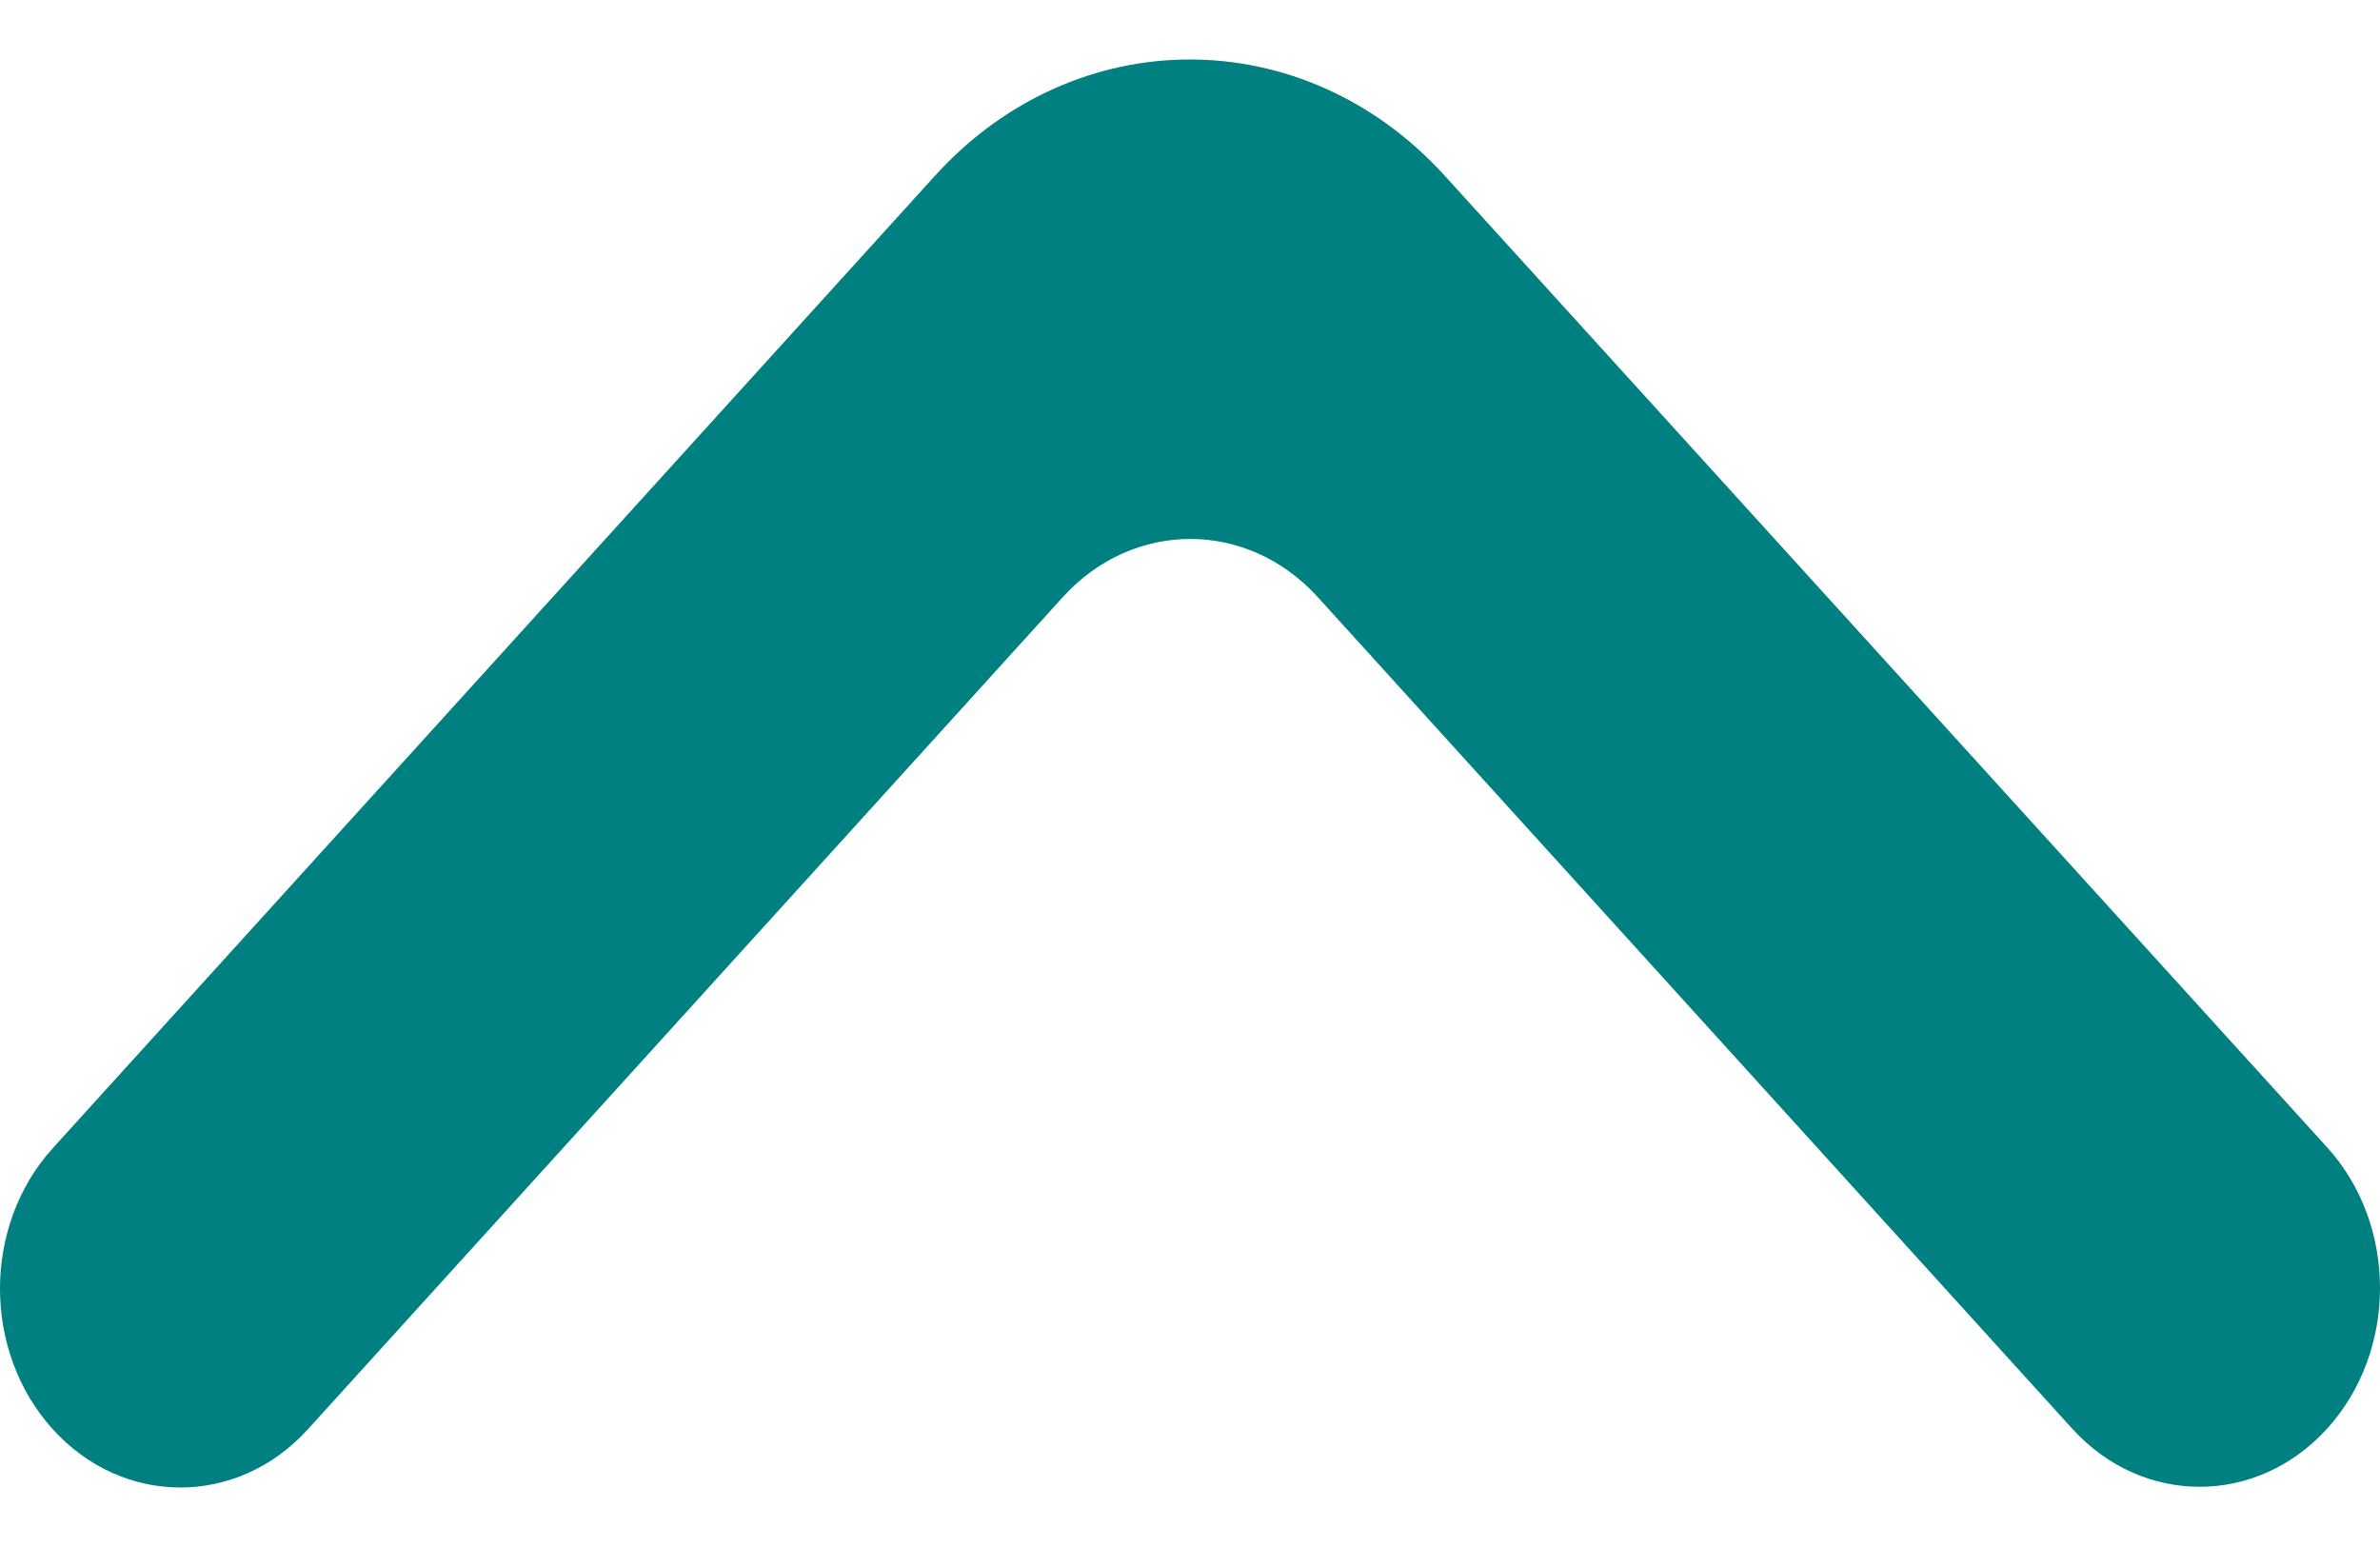 <svg width="20" height="13" viewBox="0 0 20 13" fill="none" xmlns="http://www.w3.org/2000/svg">
<path d="M19.556 12.005C20.148 11.352 20.148 10.294 19.556 9.642L12.141 1.477C10.957 0.174 9.039 0.174 7.856 1.478L0.444 9.648C-0.148 10.3 -0.148 11.358 0.444 12.011C1.036 12.663 1.995 12.663 2.587 12.011L8.931 5.018C9.523 4.366 10.482 4.366 11.074 5.018L17.413 12.005C18.005 12.657 18.964 12.657 19.556 12.005Z" fill="#008080"/>
</svg>
